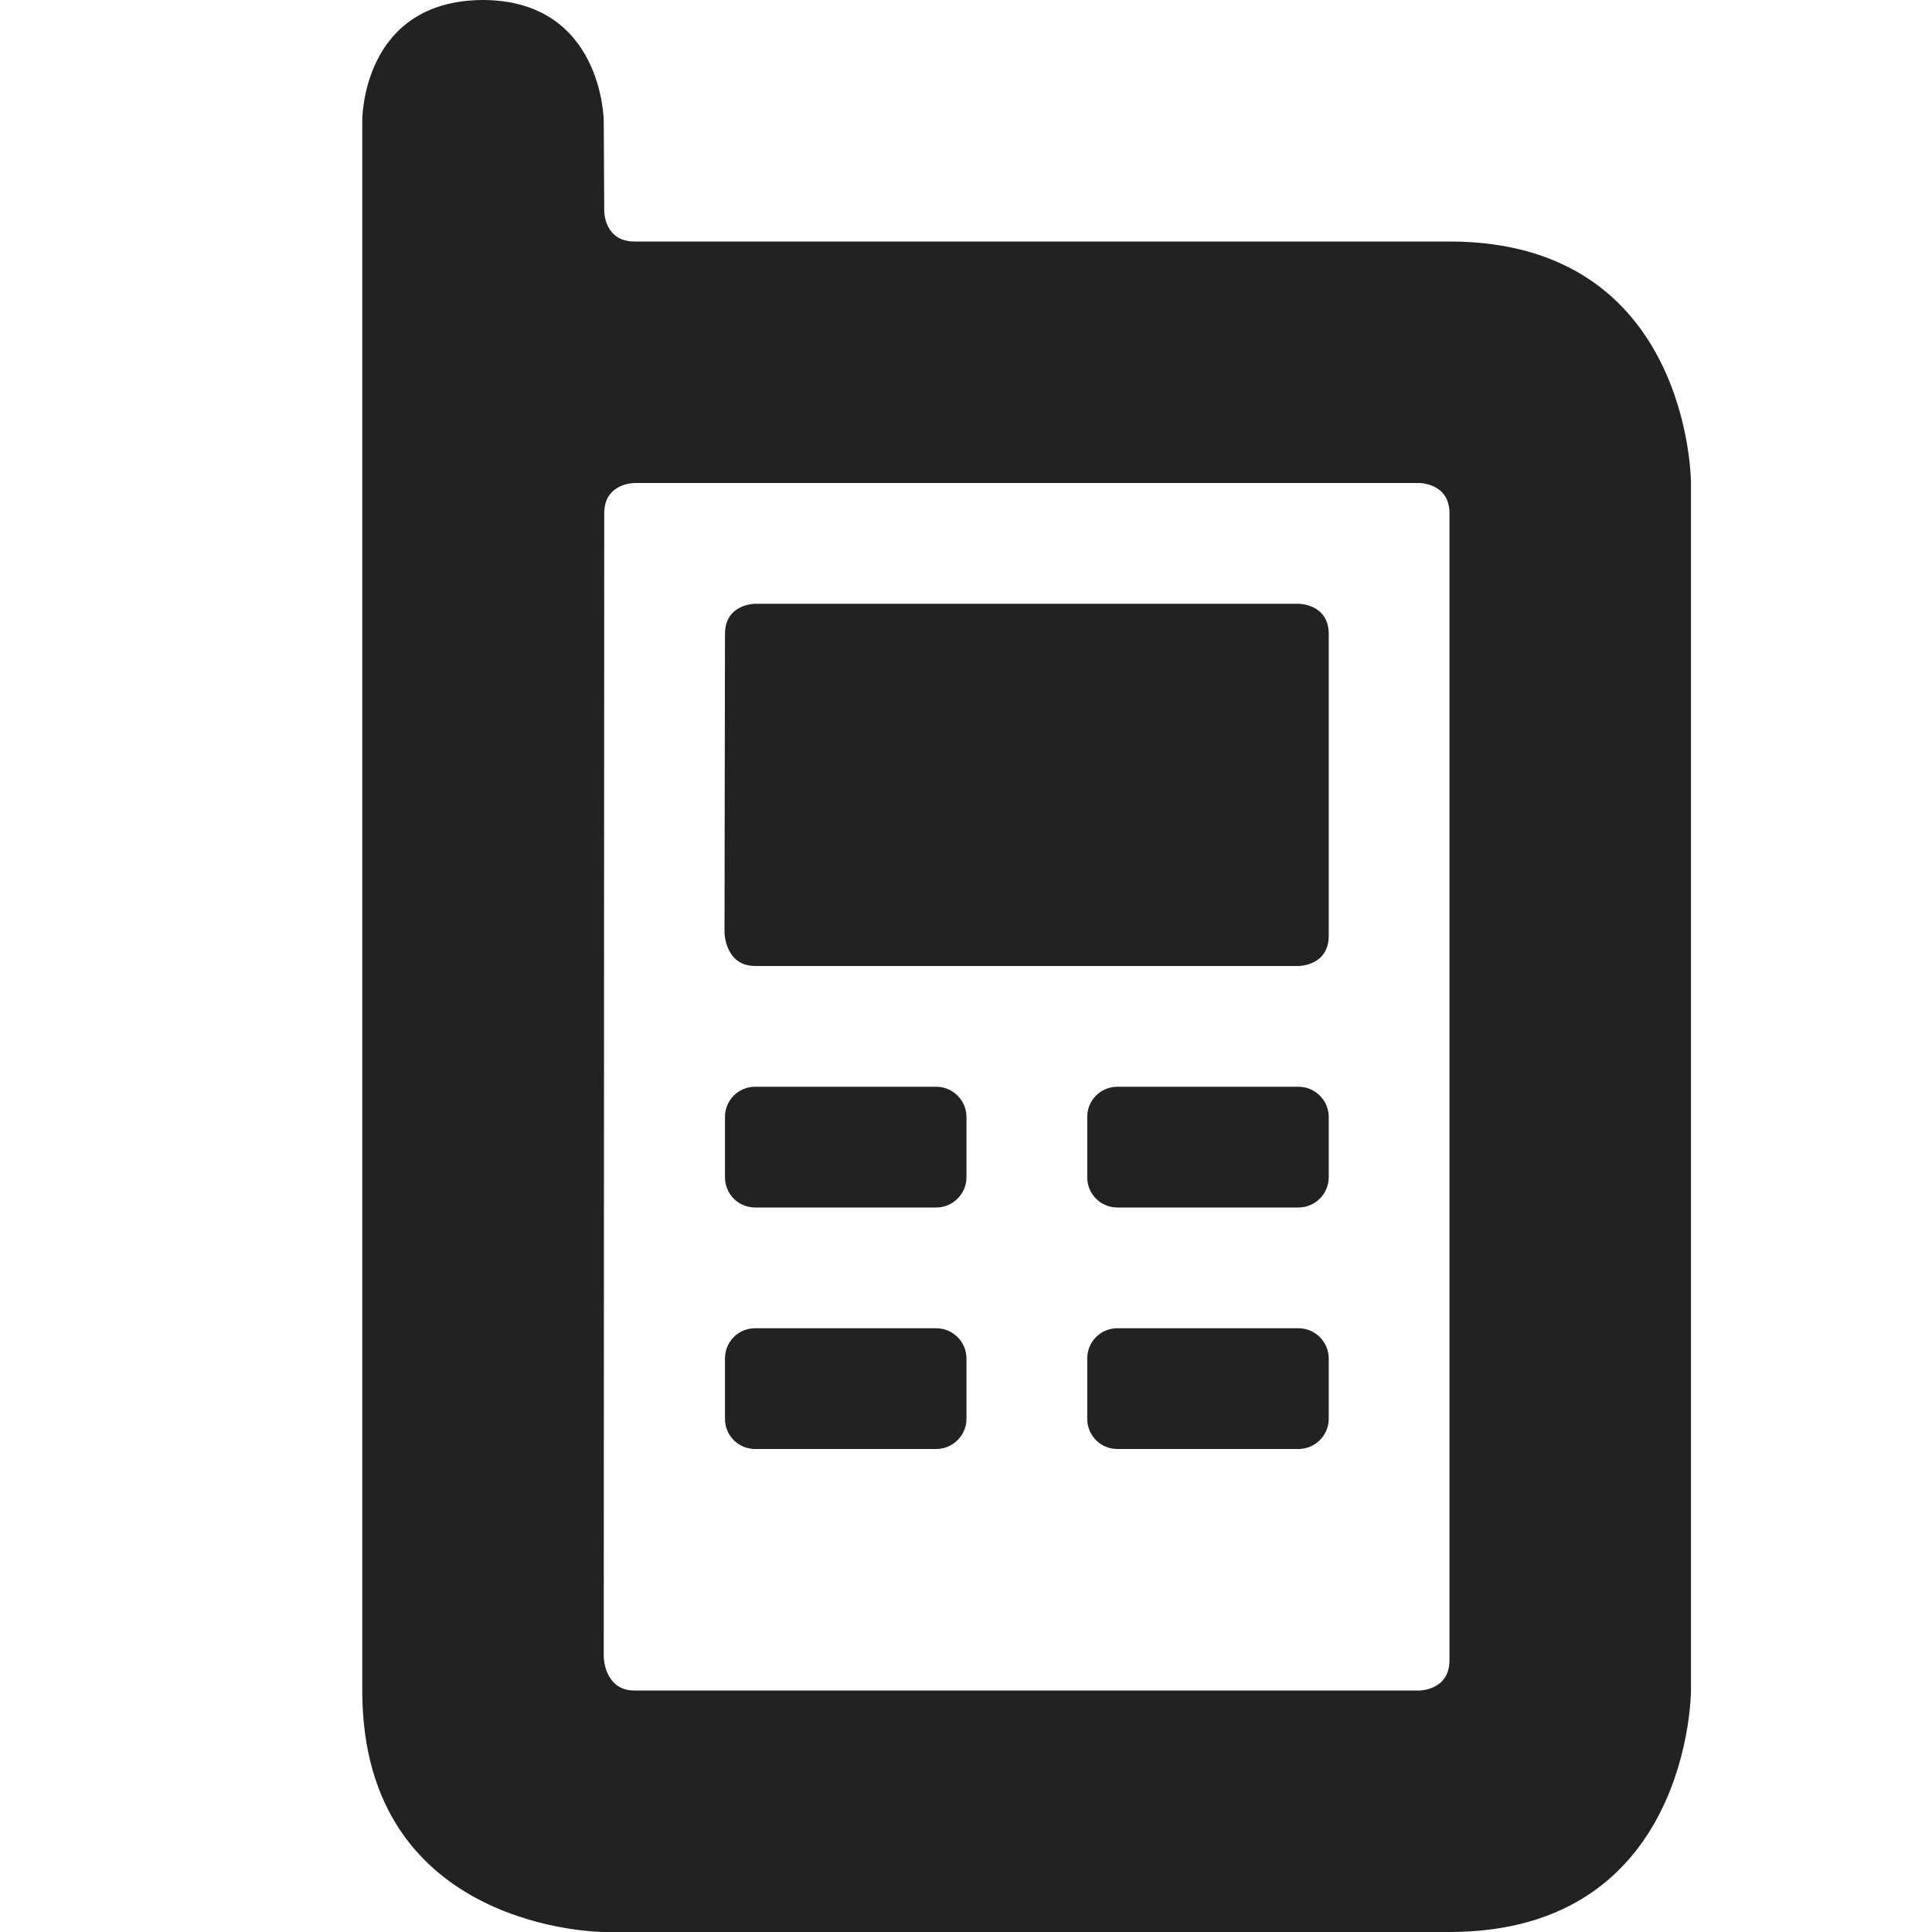 <?xml version="1.0" encoding="UTF-8"?>
<svg height="16px" viewBox="0 0 16 16" width="16px" xmlns="http://www.w3.org/2000/svg">
    <g fill="#222222">
        <path d="m 4 0 c -1.008 0.004 -1 1 -1 1 v 13 c 0 2 2.004 2 2.004 2 h 7 c 2 0 2 -2 2 -2 v -10 s 0 -2 -2 -2 h -6.75 c -0.25 0 -0.25 -0.25 -0.25 -0.25 l -0.004 -0.75 s -0.008 -0.996 -1 -1 z m 1.004 4.25 c 0 -0.25 0.25 -0.25 0.25 -0.25 h 6.5 s 0.25 0 0.25 0.25 v 9.5 c 0 0.25 -0.25 0.25 -0.25 0.25 h -6.5 c -0.25 0 -0.254 -0.277 -0.254 -0.277 z m 0 0"/>
        <path d="m 6.004 5.25 c 0 -0.25 0.25 -0.25 0.25 -0.25 h 4.5 s 0.25 0 0.25 0.25 v 2.5 c 0 0.25 -0.25 0.25 -0.25 0.25 h -4.5 c -0.25 0 -0.254 -0.277 -0.254 -0.277 z m 0.25 3.75 h 1.5 c 0.137 0 0.25 0.113 0.25 0.25 v 0.5 c 0 0.137 -0.113 0.25 -0.25 0.25 h -1.5 c -0.141 0 -0.25 -0.113 -0.25 -0.25 v -0.5 c 0 -0.137 0.109 -0.25 0.25 -0.25 z m 3 0 h 1.5 c 0.137 0 0.25 0.113 0.25 0.25 v 0.5 c 0 0.137 -0.113 0.25 -0.25 0.25 h -1.5 c -0.141 0 -0.25 -0.113 -0.25 -0.25 v -0.5 c 0 -0.137 0.109 -0.25 0.25 -0.25 z m -3 2 h 1.5 c 0.137 0 0.25 0.113 0.25 0.25 v 0.5 c 0 0.137 -0.113 0.25 -0.25 0.25 h -1.5 c -0.141 0 -0.25 -0.113 -0.25 -0.25 v -0.5 c 0 -0.137 0.109 -0.25 0.25 -0.25 z m 3 0 h 1.5 c 0.137 0 0.25 0.113 0.25 0.25 v 0.5 c 0 0.137 -0.113 0.25 -0.25 0.25 h -1.5 c -0.141 0 -0.25 -0.113 -0.25 -0.25 v -0.5 c 0 -0.137 0.109 -0.25 0.25 -0.25 z m 0 0"/>
    </g>
</svg>
